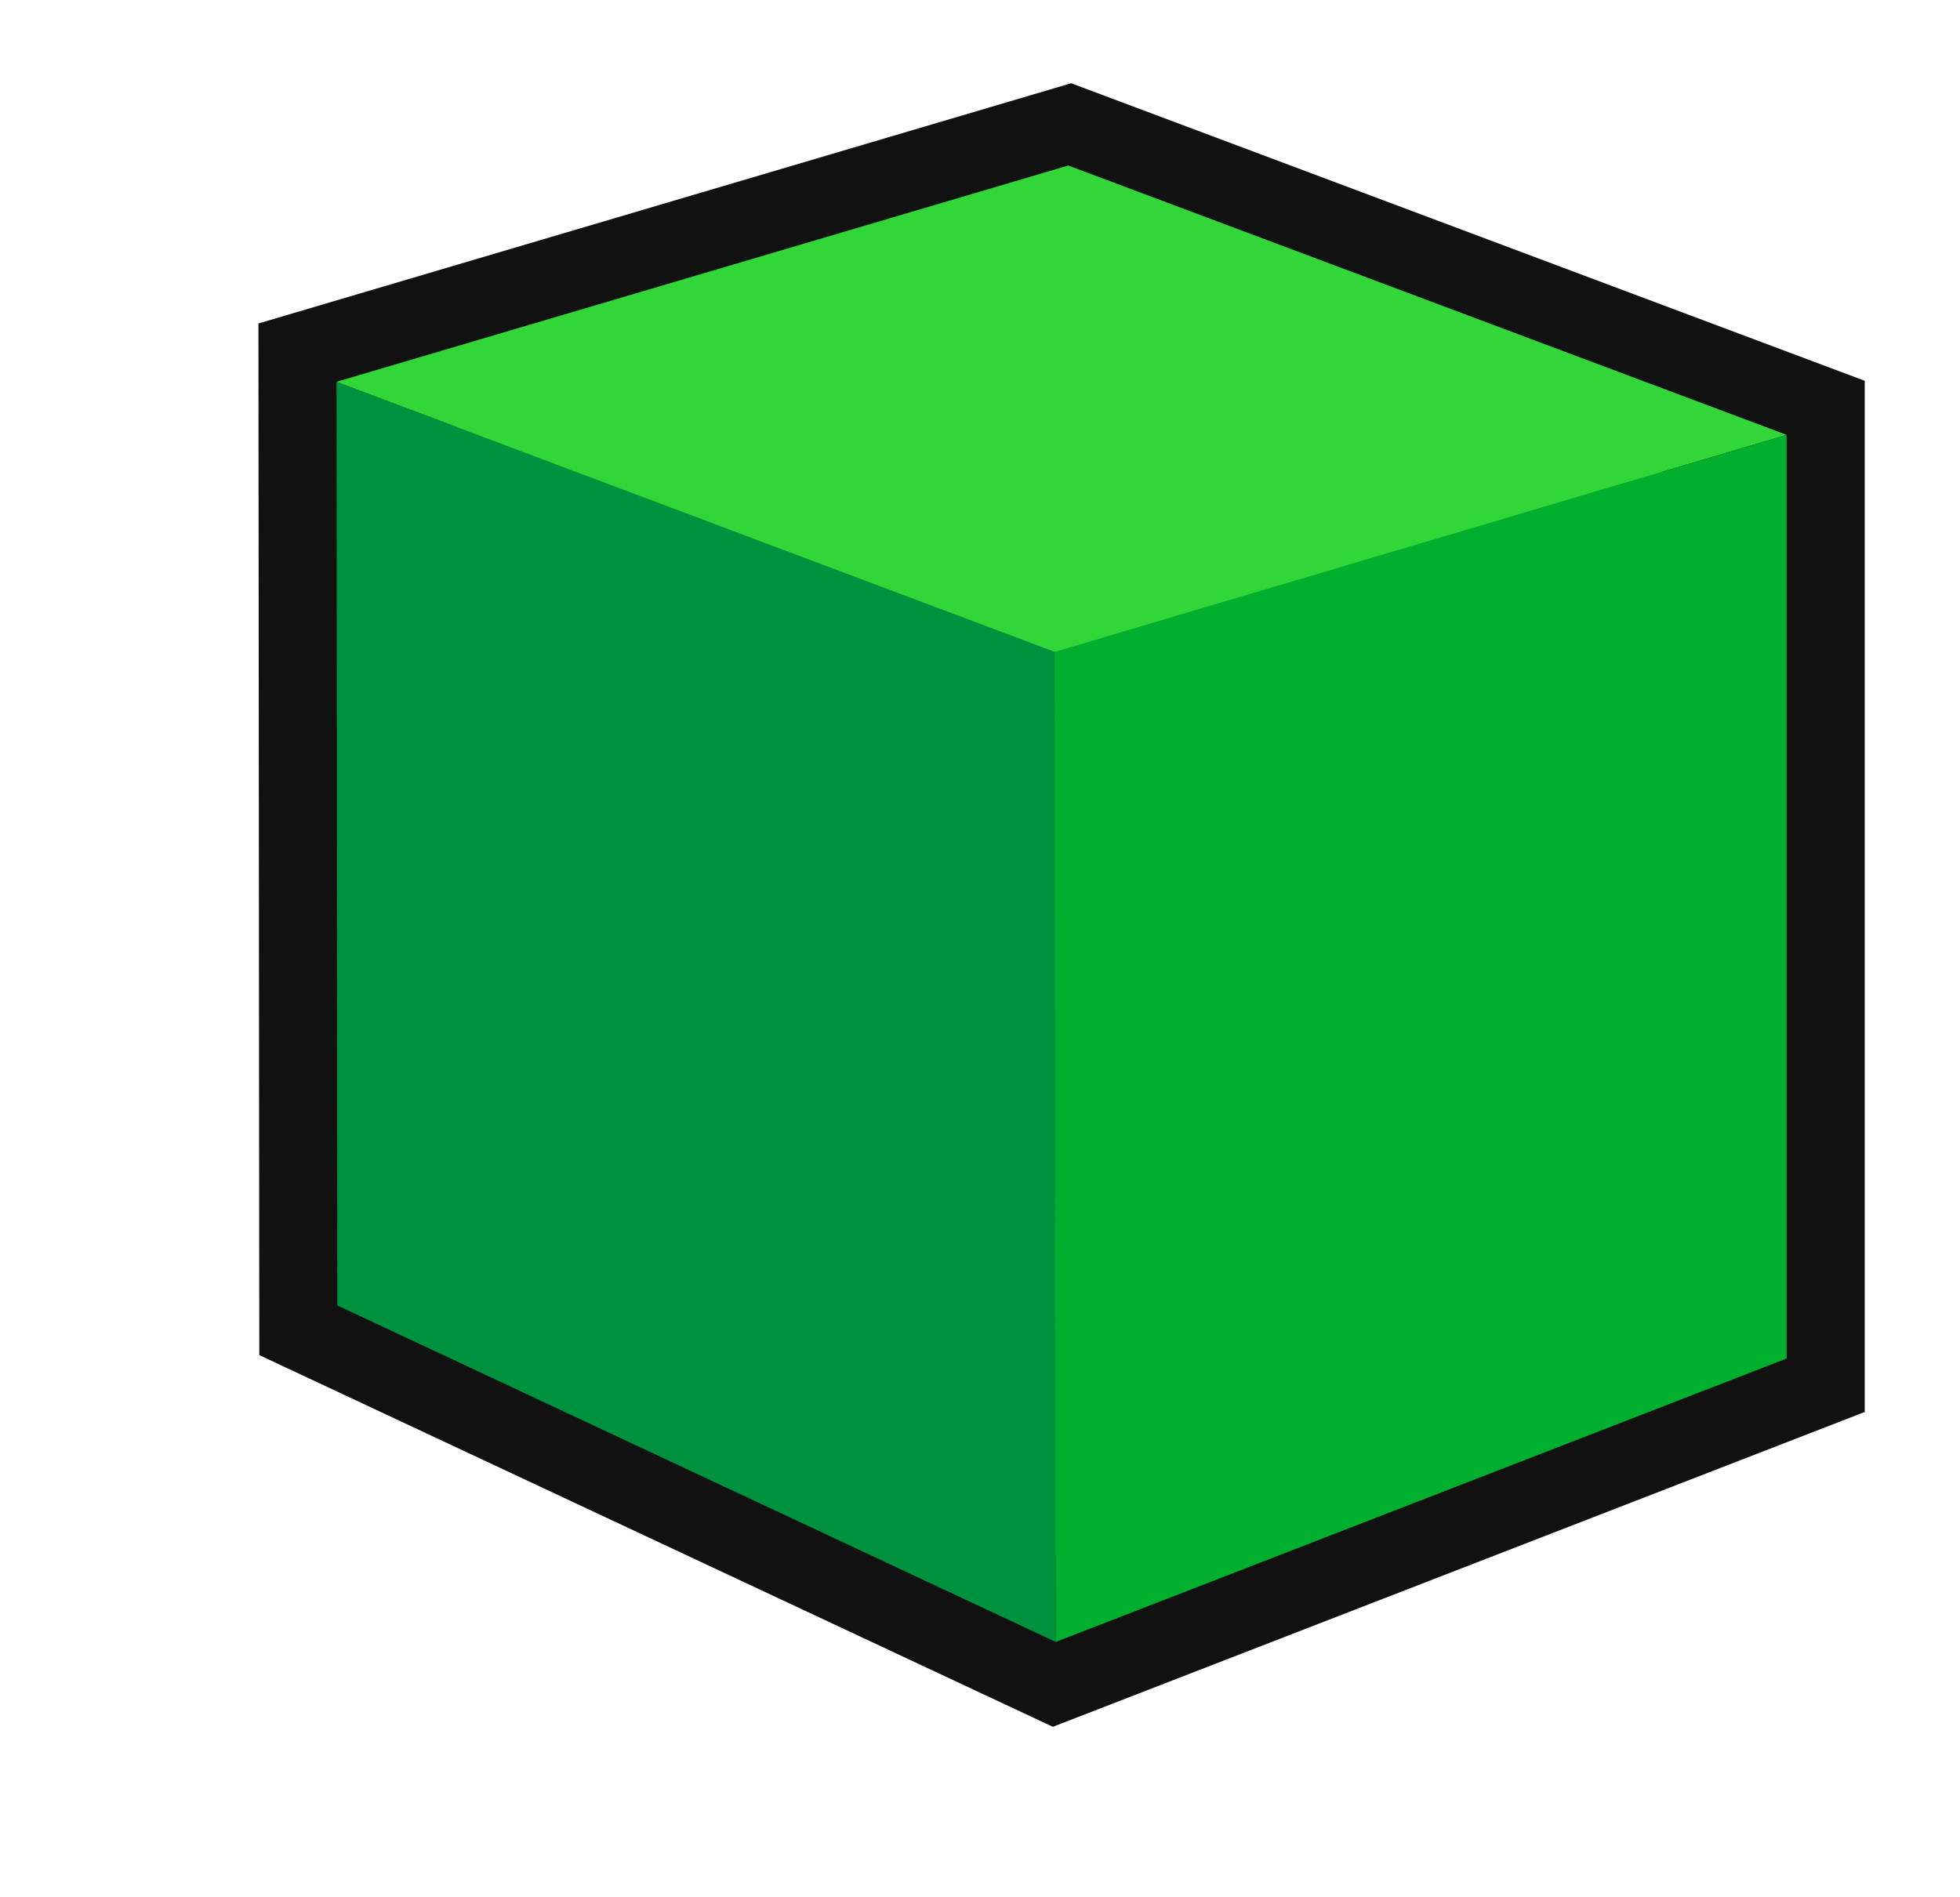 <svg width="251" height="243" viewBox="0 0 251 243" fill="none" xmlns="http://www.w3.org/2000/svg">
<path d="M136.8 21.2L43.1 48.9L43.2 167.2L135.2 210.3L228.8 174V55.7L136.8 21.2Z" fill="#00AF2D" stroke="#111" stroke-width="20" stroke-miterlimit="10"/>
<path d="M135.2 210.3L43.2 167.2L43.1 48.9L135.1 83.5L135.2 210.3Z" fill="#00913E"/>
<path d="M135.1 83.5L43.1 48.9L136.8 21.2L228.8 55.7L135.1 83.5Z" fill="#32D639"/>
<path d="M228.8 55.7V174L135.2 210.3L135.1 83.5L228.8 55.7Z" fill="#00AF2D"/>
</svg>
